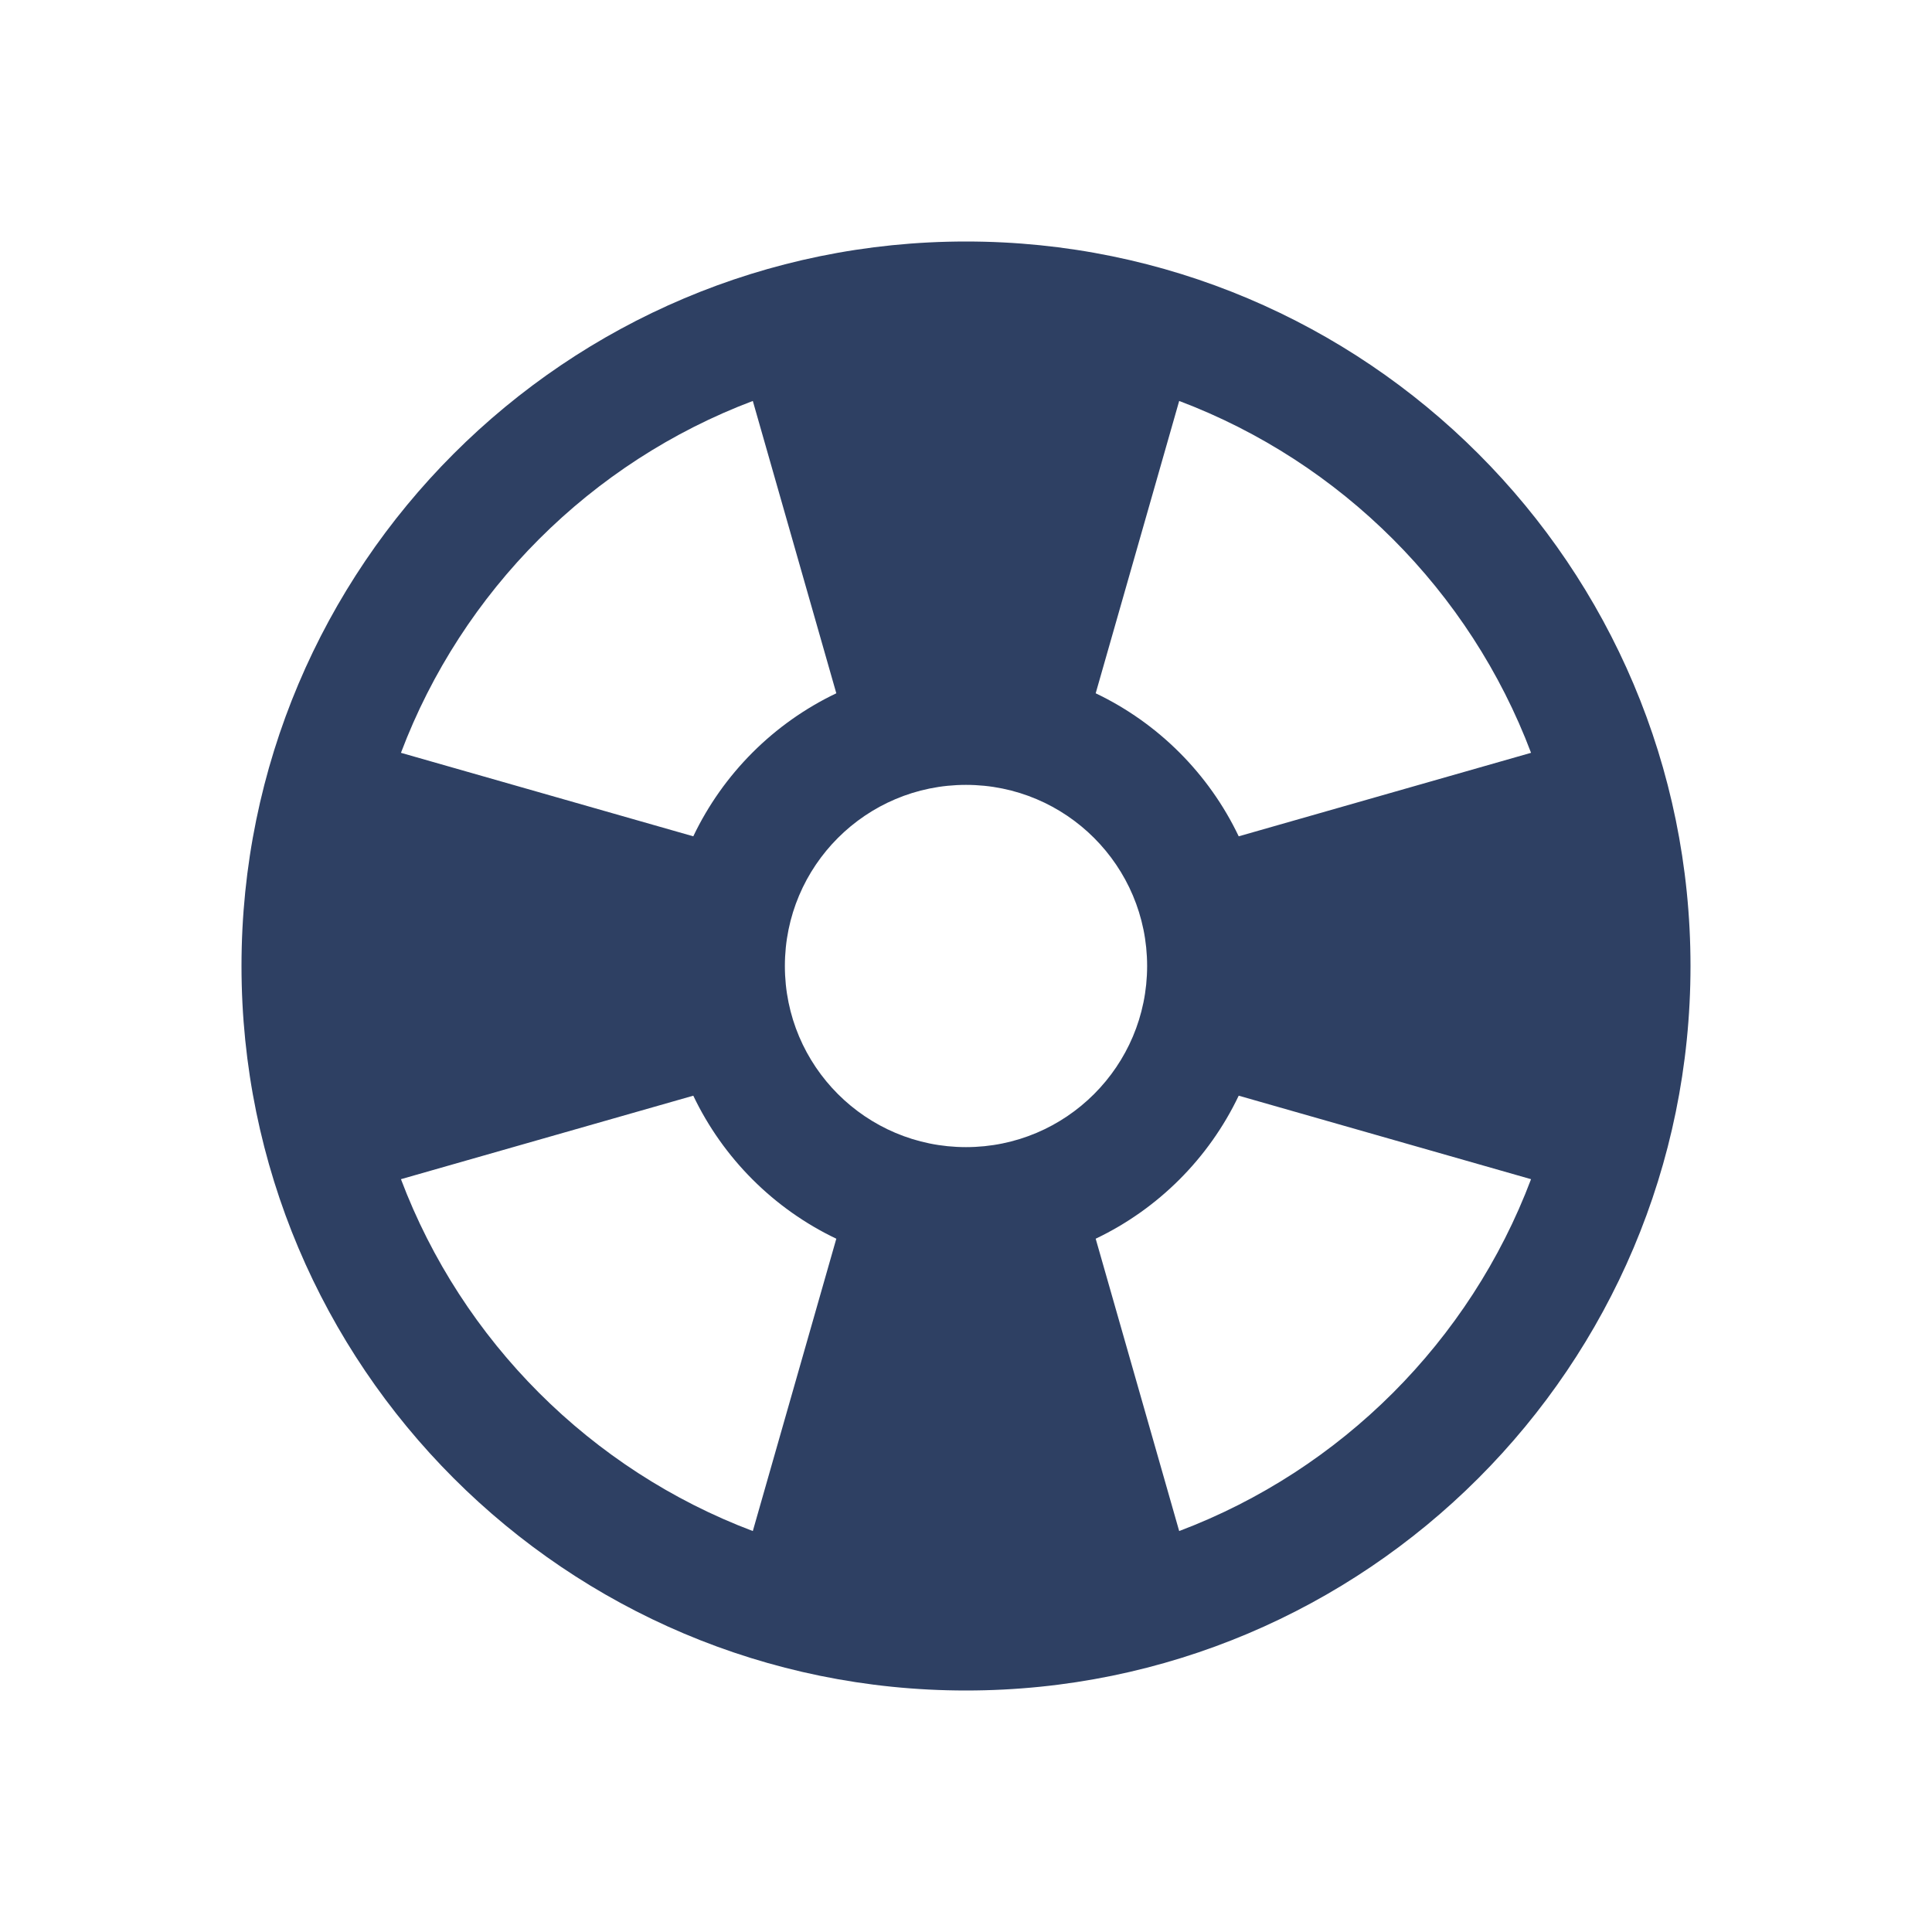 <?xml version="1.0" encoding="UTF-8" standalone="no"?>
<svg width="32px" height="32px" viewBox="0 0 32 32" version="1.1" xmlns="http://www.w3.org/2000/svg" xmlns:xlink="http://www.w3.org/1999/xlink">
    <!-- Generator: Sketch 3.7.1 (28215) - http://www.bohemiancoding.com/sketch -->
    <title>Support</title>
    <desc>Created with Sketch.</desc>
    <defs></defs>
    <g id="Page-1" stroke="none" stroke-width="1" fill="none" fill-rule="evenodd">
        <g id="Icons" transform="translate(-456, -2180)" fill="#2E4063">
            <path d="M475.531,2205.359 C478.213,2204.346 480.346,2202.213 481.359,2199.531 L476.517,2198.148 C476.023,2199.184 475.184,2200.023 474.148,2200.517 L475.531,2205.359 L475.531,2205.359 Z M468.469,2205.359 C465.787,2204.346 463.654,2202.213 462.641,2199.531 L467.483,2198.148 C467.977,2199.184 468.816,2200.023 469.852,2200.517 L468.469,2205.359 L468.469,2205.359 Z M481.359,2192.469 C480.346,2189.787 478.213,2187.654 475.531,2186.641 L474.148,2191.483 C475.184,2191.977 476.023,2192.816 476.517,2193.852 L481.359,2192.469 L481.359,2192.469 Z M462.641,2192.469 C463.654,2189.787 465.787,2187.654 468.469,2186.641 L469.852,2191.483 C468.816,2191.977 467.977,2192.816 467.483,2193.852 L462.641,2192.469 L462.641,2192.469 Z M472,2208 C478.627,2208 484,2202.627 484,2196 C484,2189.373 478.627,2184 472,2184 C465.373,2184 460,2189.373 460,2196 C460,2202.627 465.373,2208 472,2208 L472,2208 Z M472,2199 C473.657,2199 475,2197.657 475,2196 C475,2194.343 473.657,2193 472,2193 C470.343,2193 469,2194.343 469,2196 C469,2197.657 470.343,2199 472,2199 L472,2199 Z" id="Support"></path>
        </g>
    </g>
</svg>